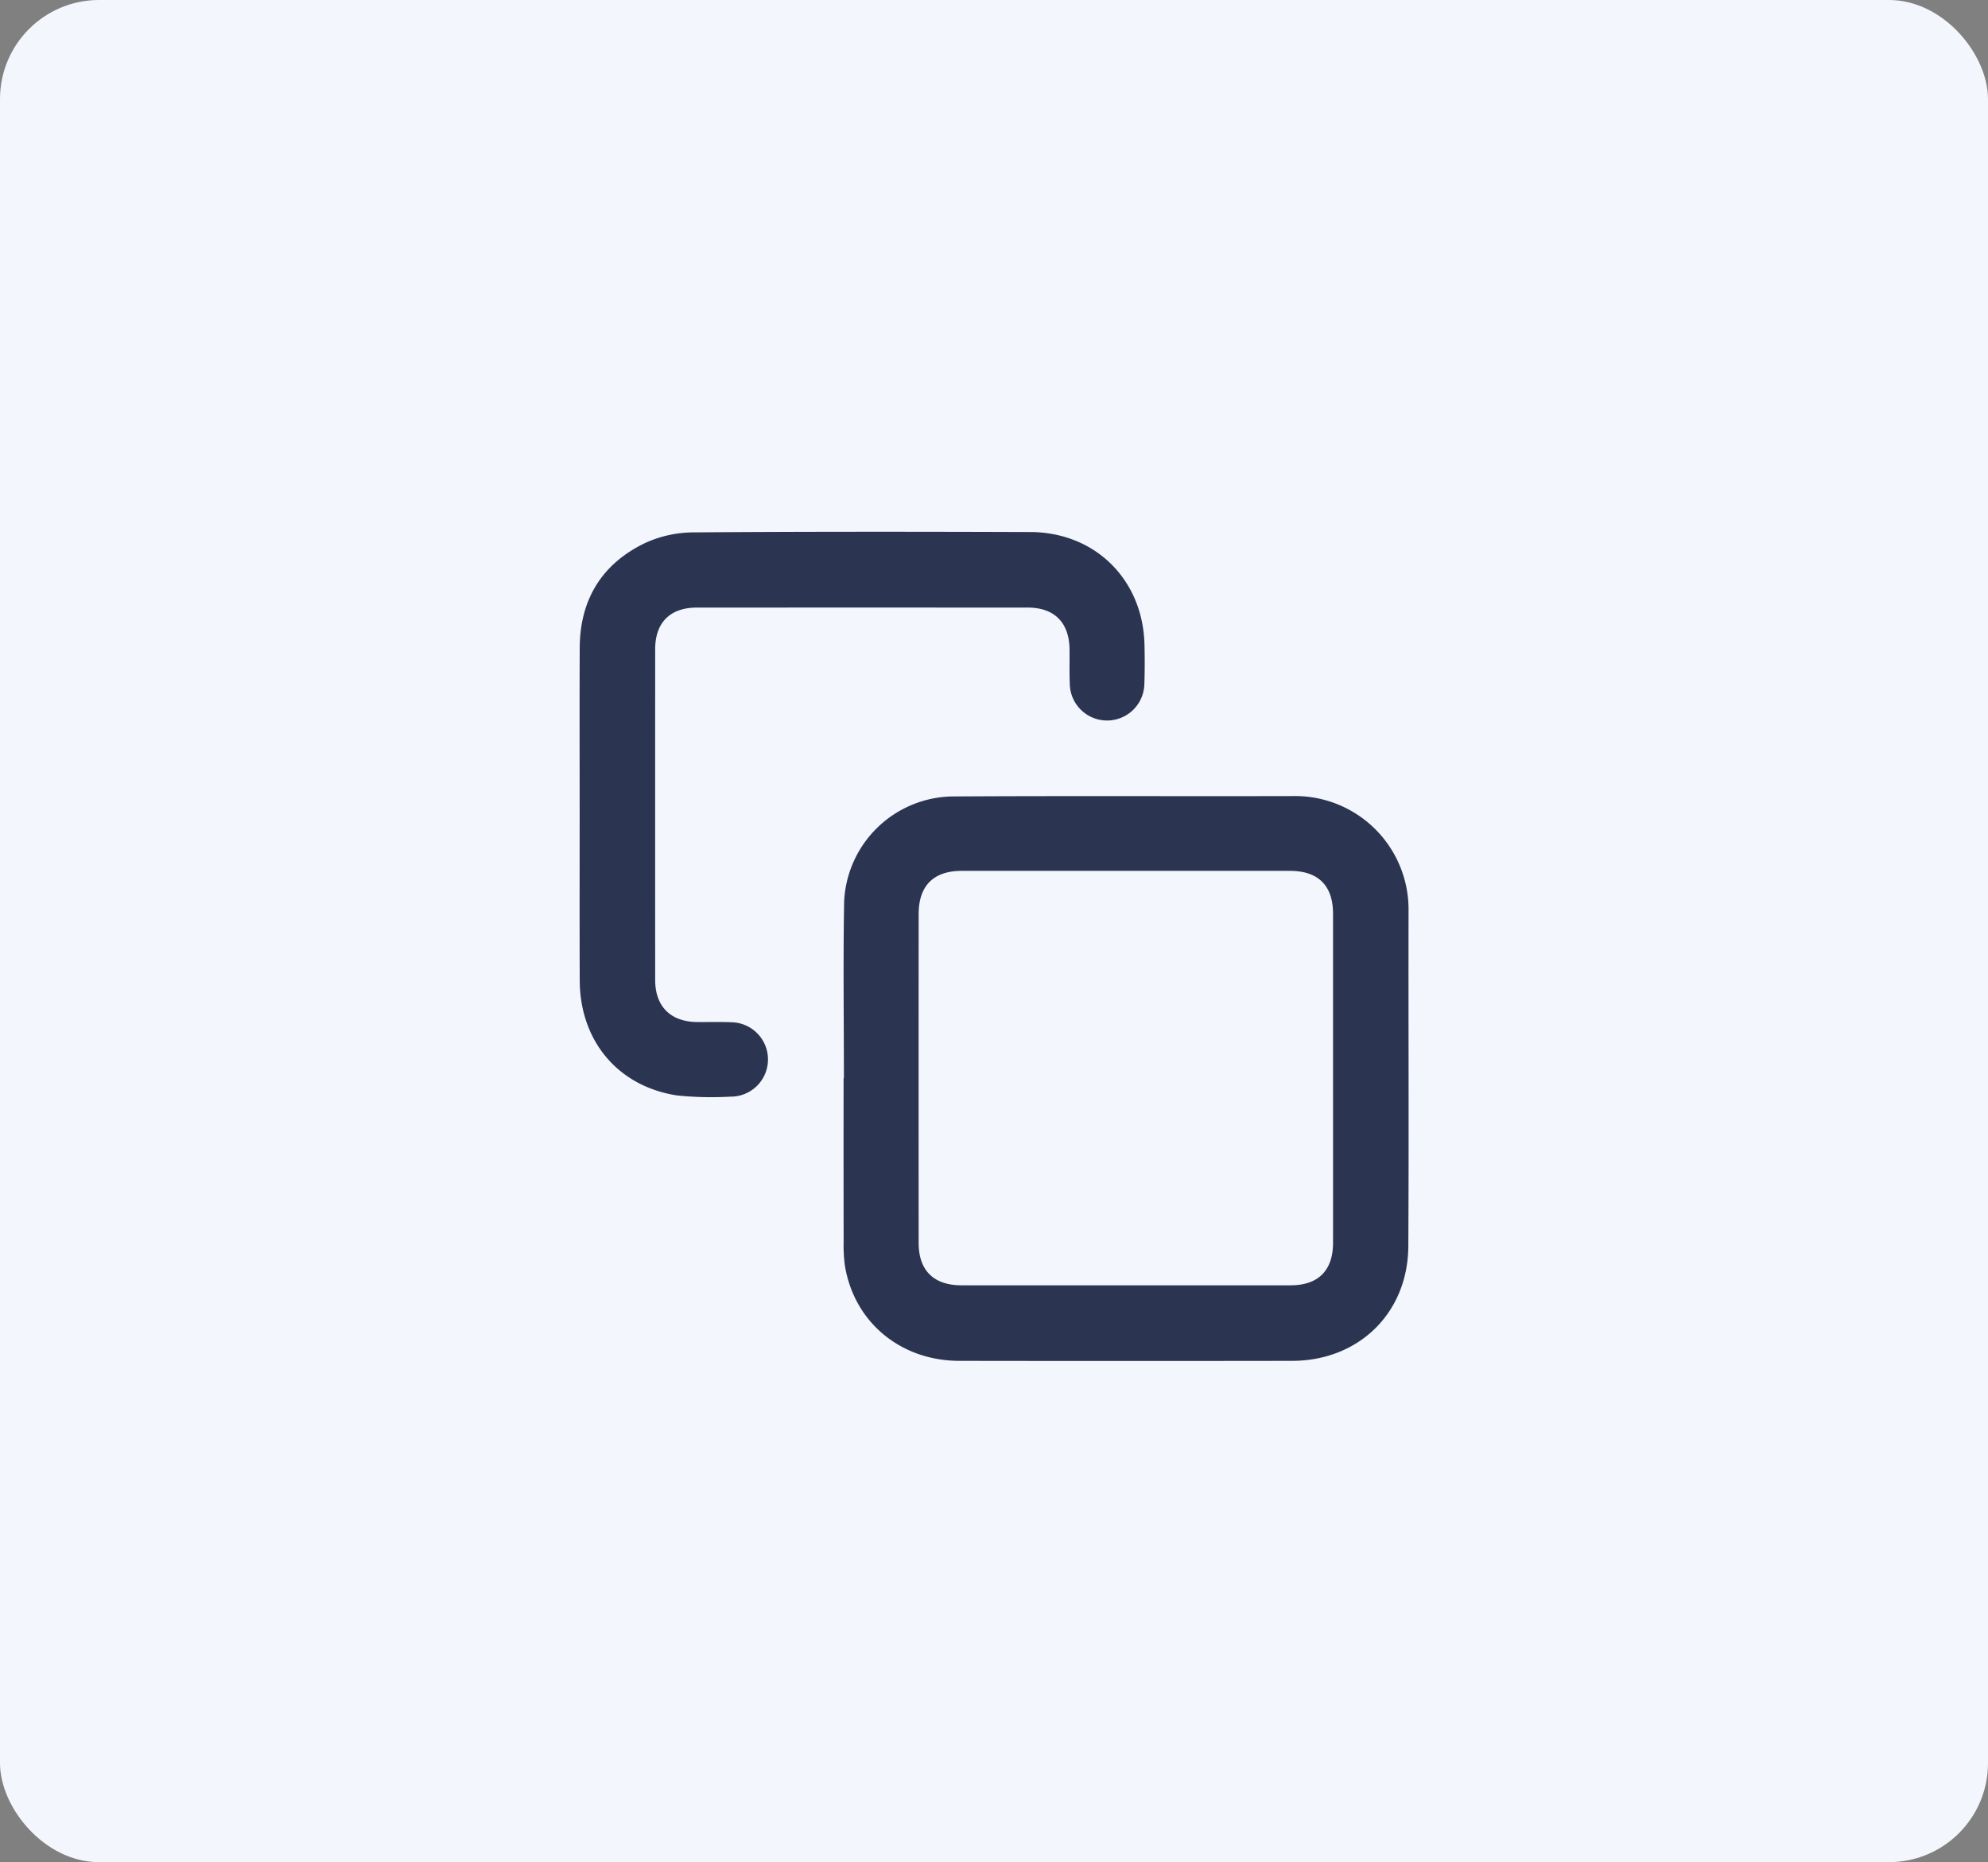 <svg xmlns="http://www.w3.org/2000/svg" width="301" height="282" viewBox="0 0 301 282">
  <rect x="0" y="0" width="301" height="282" fill="#808080" stroke="none"/>
  <g id="Group_239" data-name="Group 239" transform="translate(0.312 0)">
    <rect id="Rectangle_252" data-name="Rectangle 252" width="301" height="282" rx="15" transform="translate(-0.312 0)" fill="#f4f6fd"/>
    <g id="Group_163" data-name="Group 163" transform="translate(87.446 80.527)">
      <g id="Group_49" data-name="Group 49" transform="translate(0)">
        <path id="Path_31" data-name="Path 31" d="M929.272,391.029c0-8.908-.123-17.818.036-26.722a16.683,16.683,0,0,1,16.161-15.941c17.459-.107,34.919-.014,52.378-.06a17.17,17.17,0,0,1,16.919,17.386c-.034,16.925.06,33.85-.035,50.775-.058,10.112-7.491,17.354-17.6,17.369q-25.188.039-50.375,0c-8.945-.014-15.981-5.909-17.341-14.489a23.329,23.329,0,0,1-.182-3.6q-.022-12.36-.007-24.72Zm74.06.084q0-12.491,0-24.98c0-4.268-2.233-6.5-6.525-6.5q-24.848-.012-49.694,0c-4.268,0-6.518,2.247-6.521,6.527q-.017,24.913,0,49.826c0,4.168,2.281,6.407,6.477,6.409q24.913.006,49.827,0c4.2,0,6.433-2.241,6.436-6.431Q1003.339,403.537,1003.332,391.113Z" transform="translate(-889.257 -308.278)" fill="#2b3551" stroke="rgba(0,0,0,0)" stroke-miterlimit="10" stroke-width="1"/>
        <path id="Path_32" data-name="Path 32" d="M779.7,241.521c0-8.463-.03-16.927.009-25.39.033-7.393,3.427-12.832,10.071-15.954a17.783,17.783,0,0,1,7.228-1.532c16.97-.127,33.942-.108,50.913-.052,9.861.033,17.087,7.24,17.3,17.093.042,2,.054,4.011-.024,6.012a5.646,5.646,0,0,1-11.285-.02c-.075-1.778-.018-3.563-.04-5.344-.051-4.038-2.307-6.3-6.322-6.3q-25.056-.013-50.111,0c-4.04,0-6.3,2.269-6.305,6.294q-.01,25.056,0,50.112c0,3.971,2.316,6.3,6.281,6.355,1.782.023,3.566-.042,5.344.039a5.632,5.632,0,0,1-.228,11.261,51.018,51.018,0,0,1-8.134-.186c-8.93-1.4-14.648-8.273-14.686-17.4C779.677,258.18,779.7,249.85,779.7,241.521Z" transform="translate(-779.693 -198.55)" fill="#2b3551" stroke="rgba(0,0,0,0)" stroke-miterlimit="10" stroke-width="1"/>
      </g>
    </g>
  </g>
</svg>
